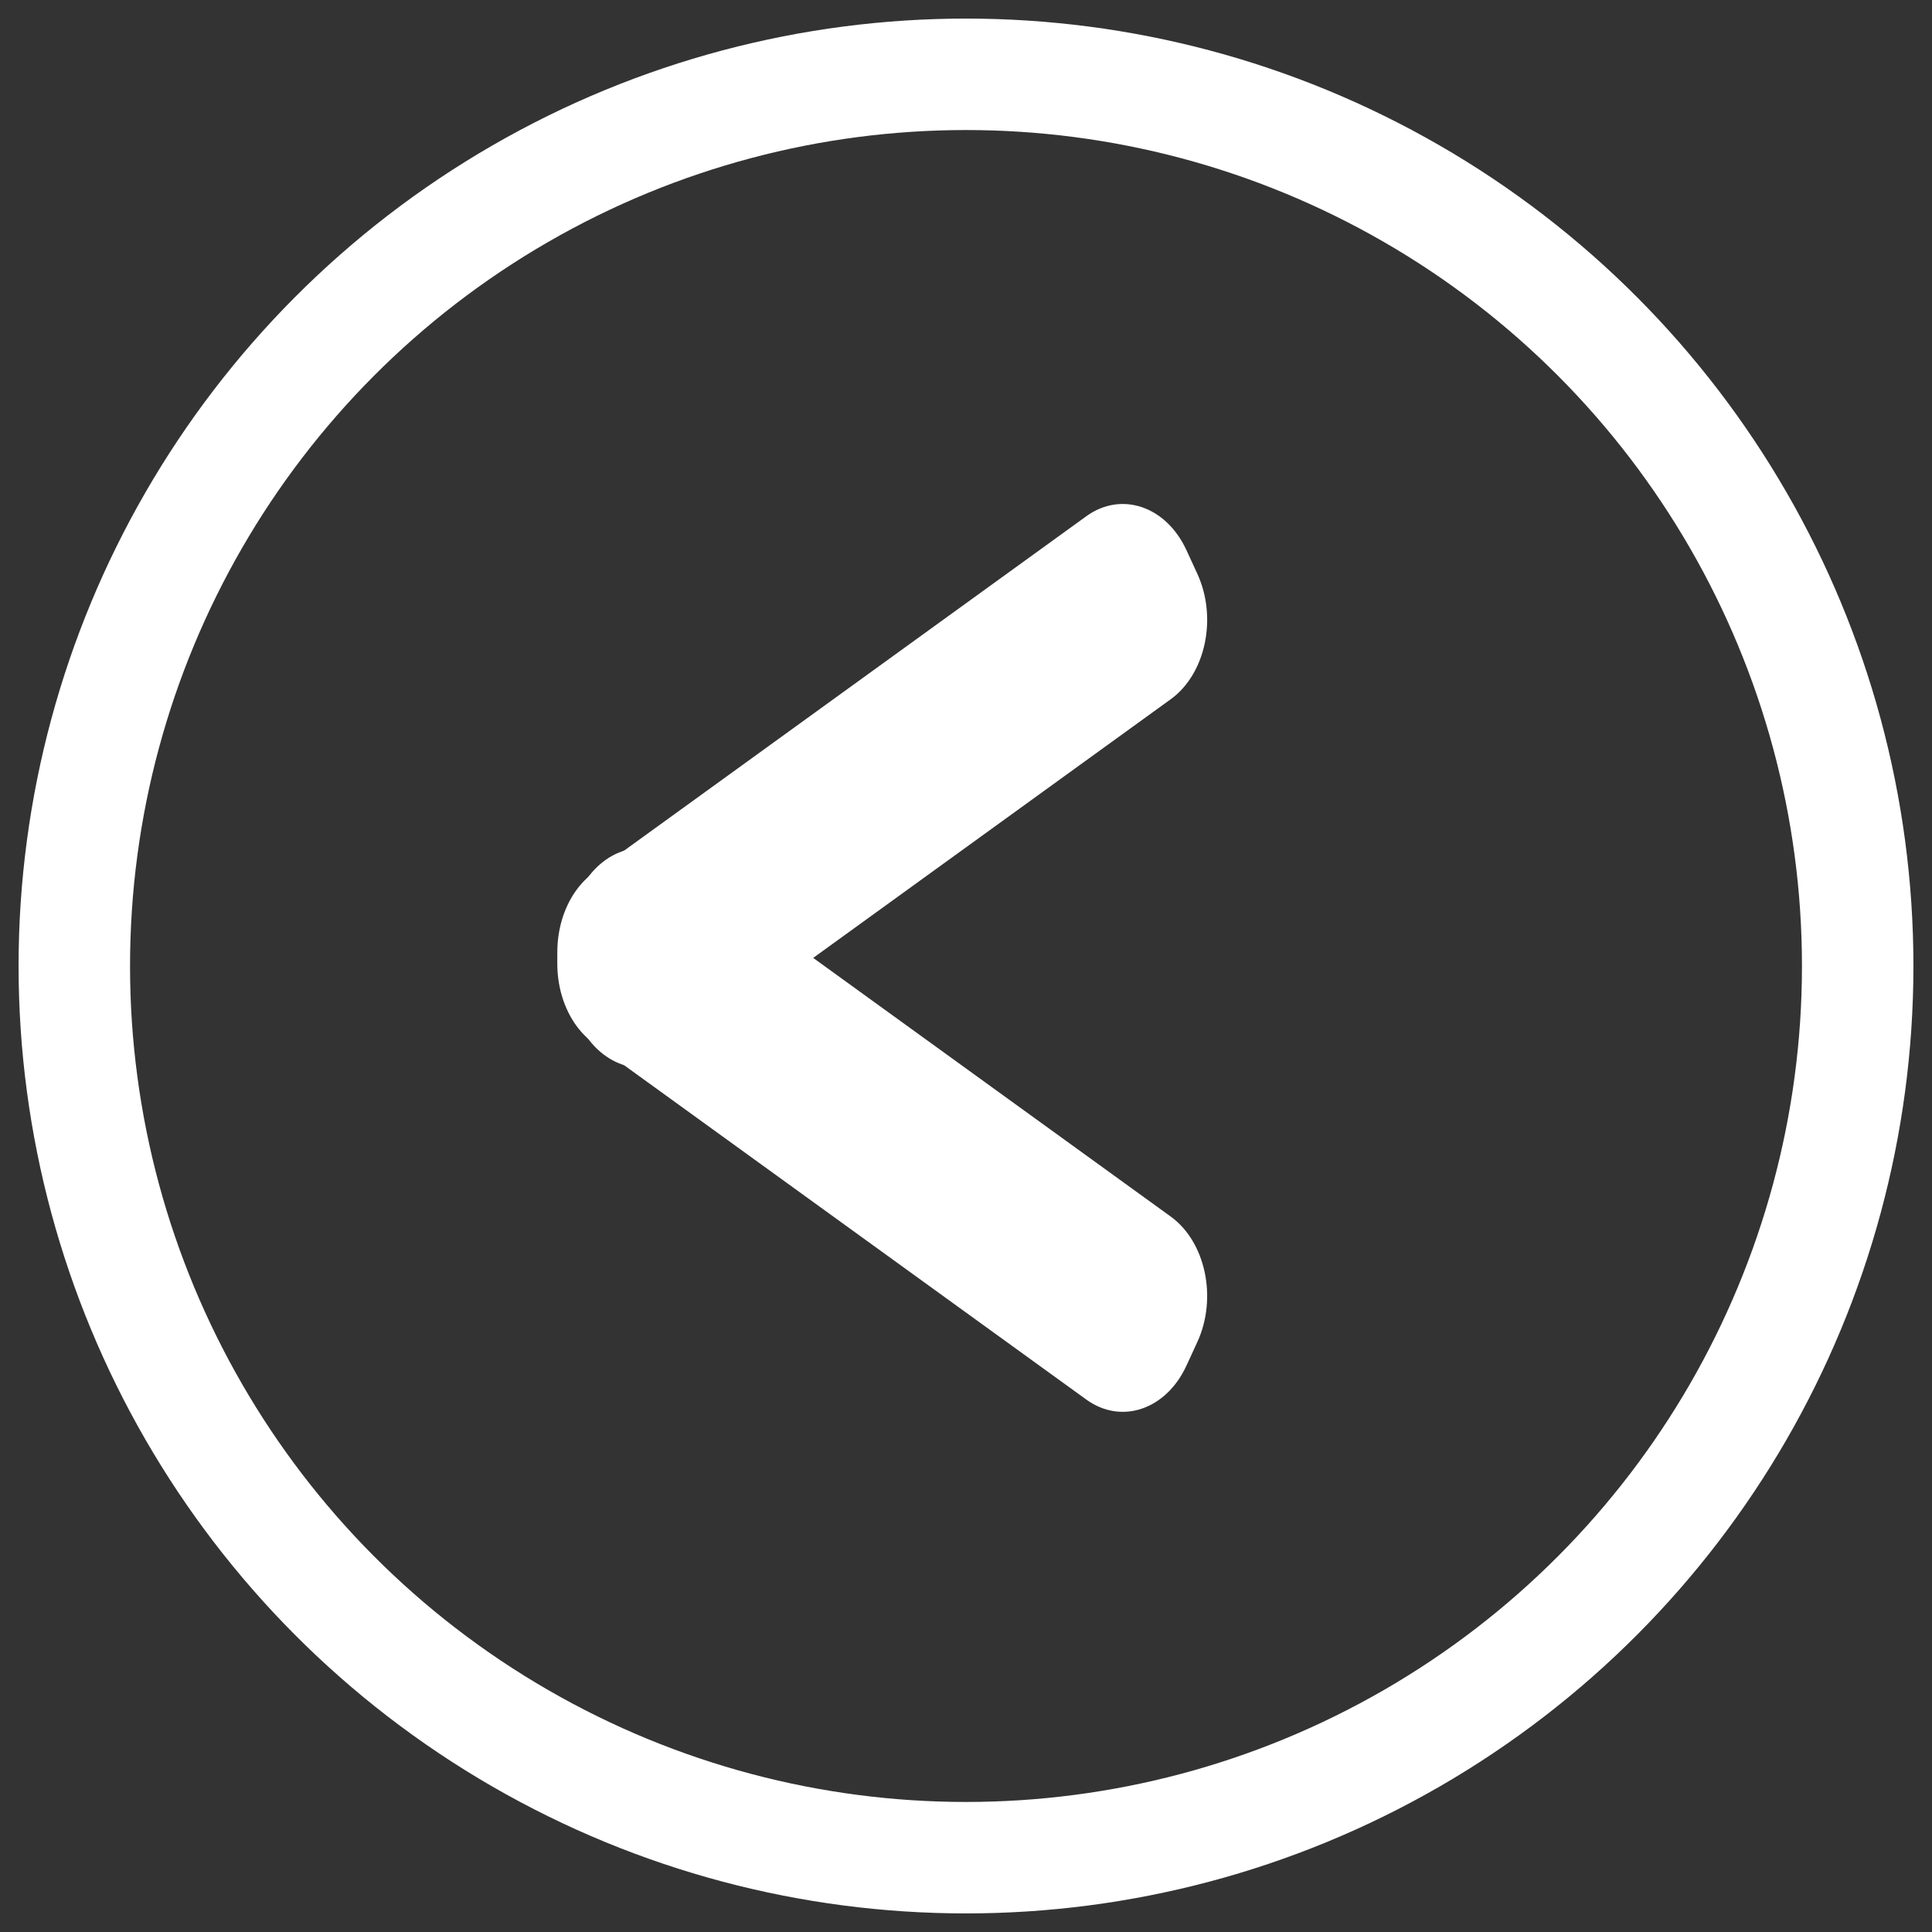 <?xml version="1.0" encoding="utf-8"?>
<!-- Generator: Adobe Illustrator 17.0.0, SVG Export Plug-In . SVG Version: 6.00 Build 0)  -->
<!DOCTYPE svg PUBLIC "-//W3C//DTD SVG 1.1//EN" "http://www.w3.org/Graphics/SVG/1.1/DTD/svg11.dtd">
<svg version="1.1" id="Layer_1" xmlns="http://www.w3.org/2000/svg" xmlns:xlink="http://www.w3.org/1999/xlink" x="0px" y="0px"
	 width="52px" height="52px" viewBox="0 0 52 52" enable-background="new 0 0 52 52" xml:space="preserve">
<rect x="0" y="0" width="52" height="52" fill="#333333" stroke="none"/>
<title>button</title>
<desc>Created with Sketch.</desc>
<g id="Welcome">
	<g id="start3" transform="translate(-1316, -1511)">
		<g id="button" transform="translate(1318, 1513)">
			<circle id="Oval-2" fill="none" stroke="#FFFFFF" stroke-width="3" cx="24" cy="24" r="24"/>
			
				<g id="Group-3" transform="translate(26, 24.5) scale(-1, 1) translate(-26, -24.5) translate(17, 12)">
				<path id="Rectangle-5-Copy-4" fill="#FFFFFF" d="M21.734,10.7c0.546,1.186,0.224,2.7-0.716,3.38L7.761,23.67
					c-0.942,0.681-2.148,0.272-2.694-0.913l-0.292-0.634c-0.546-1.186-0.224-2.7,0.716-3.38l13.256-9.59
					c0.942-0.681,2.148-0.272,2.694,0.913"/>
				<path id="Rectangle-5-Copy-5" fill="#FFFFFF" d="M21.442,13.499c-0.546,1.186-1.754,1.593-2.694,0.913L5.491,4.821
					C4.549,4.14,4.229,2.626,4.775,1.441l0.292-0.634c0.546-1.186,1.754-1.593,2.694-0.913l13.256,9.59
					c0.942,0.681,1.262,2.195,0.716,3.38"/>
			</g>
		</g>
	</g>
</g>
</svg>
